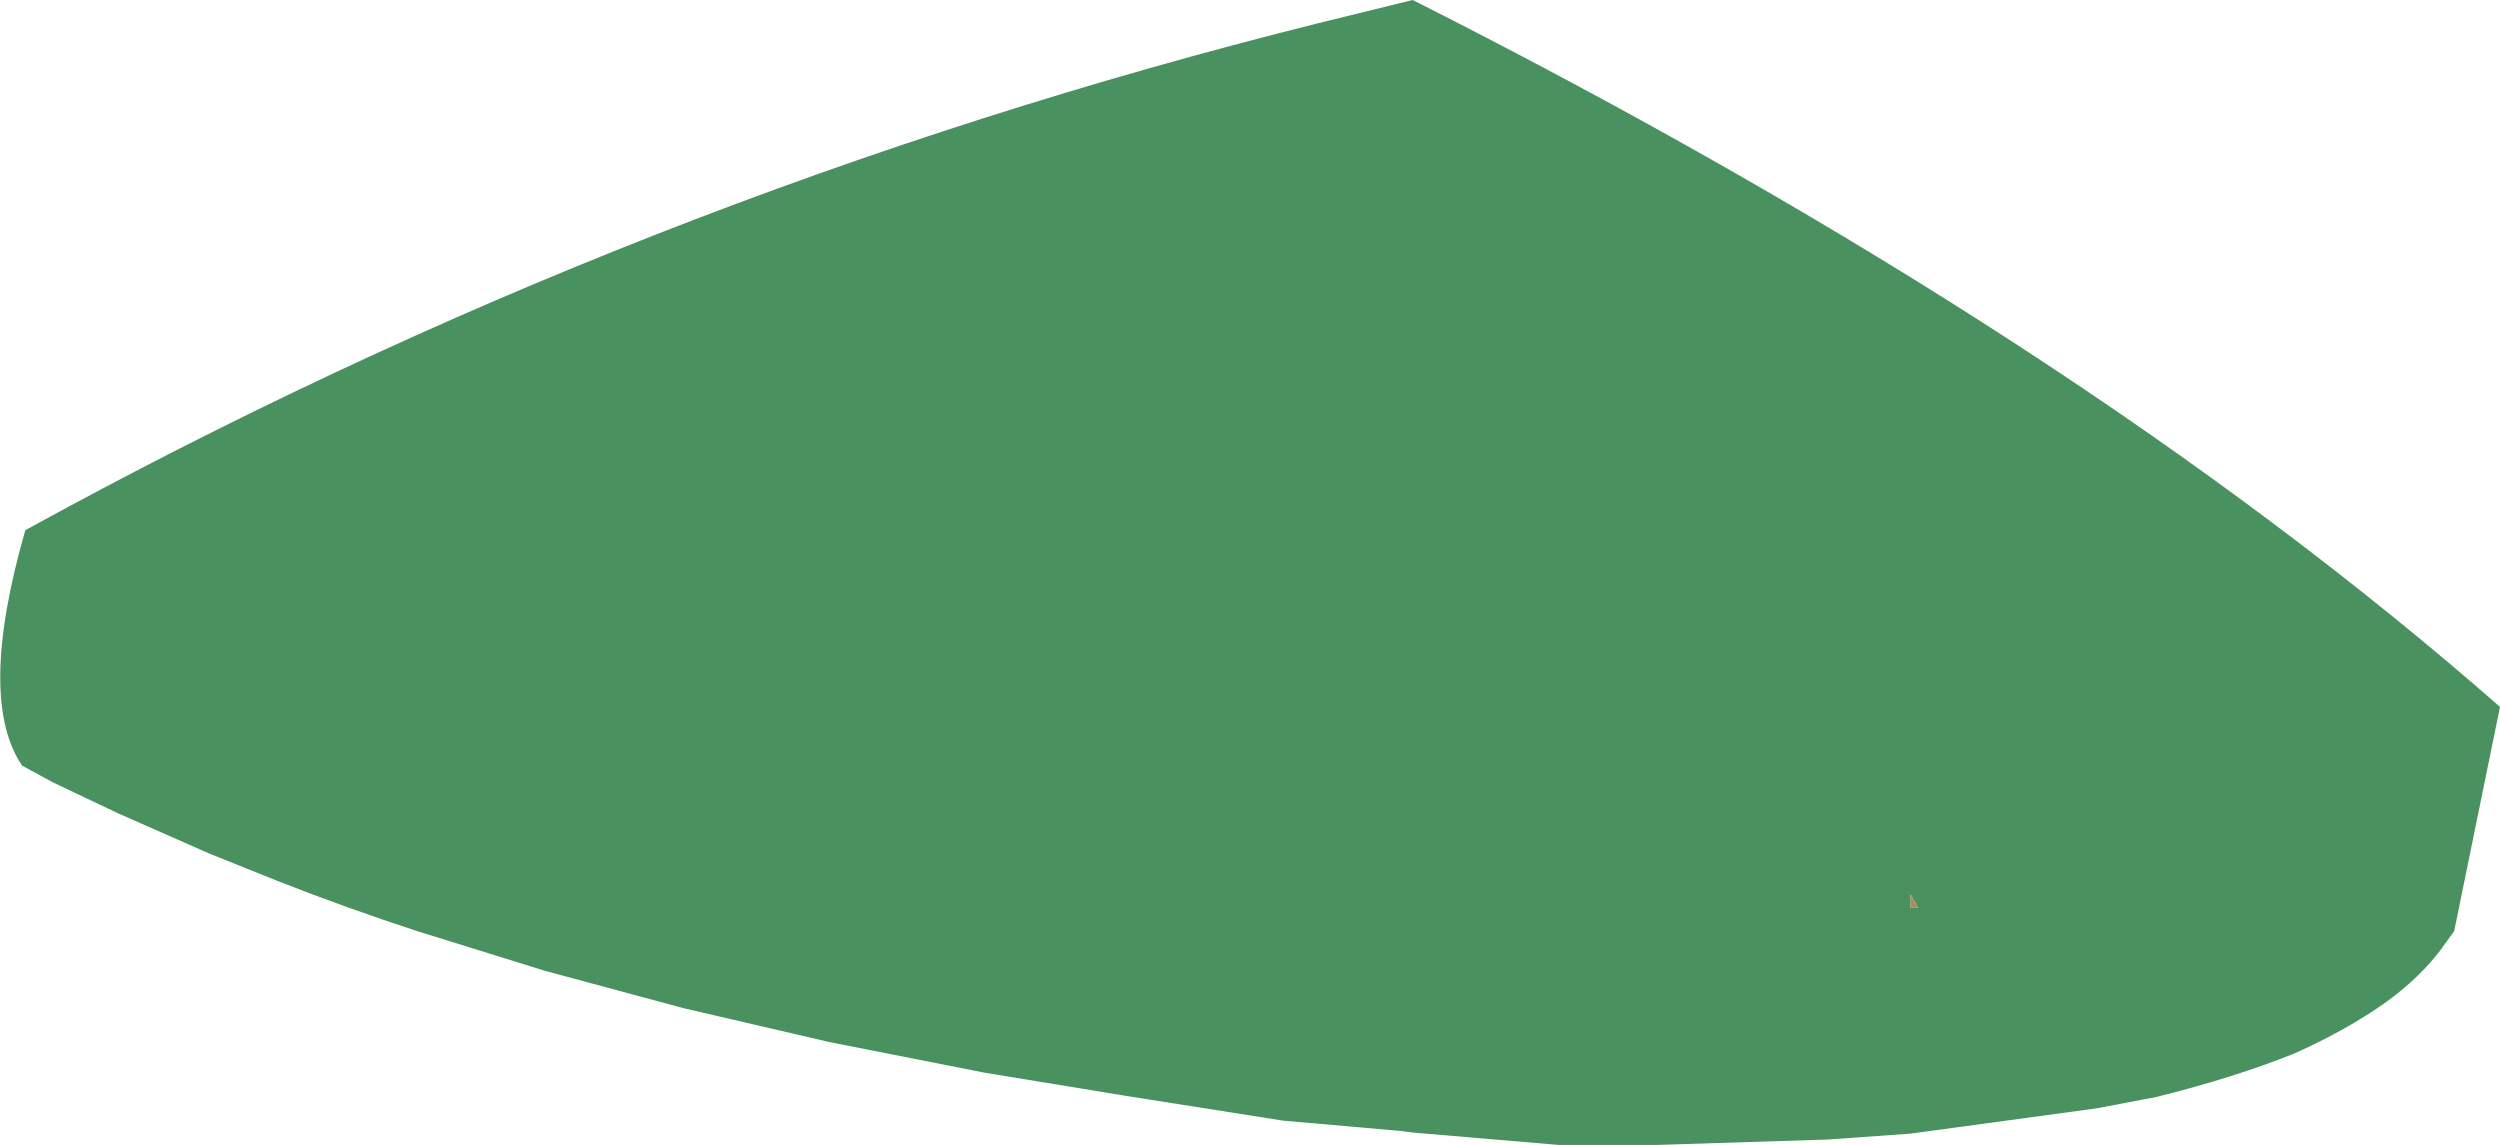 <?xml version="1.0" encoding="UTF-8" standalone="no"?>
<svg xmlns:xlink="http://www.w3.org/1999/xlink" height="106.25px" width="232.0px" xmlns="http://www.w3.org/2000/svg">
  <g transform="matrix(1.0, 0.0, 0.0, 1.0, 116.0, 53.15)">
    <path d="M6.35 -51.0 L15.1 -53.15 Q76.6 -22.1 116.0 12.45 L111.75 33.25 110.45 35.05 Q107.7 38.65 102.9 41.5 100.2 43.15 96.95 44.6 91.35 46.85 84.1 48.65 L78.6 49.7 61.3 52.05 53.6 52.6 37.75 53.1 28.65 53.1 15.1 51.95 13.95 51.8 3.1 50.85 -11.5 48.55 -24.6 46.4 -39.05 43.55 -52.6 40.4 -65.4 36.95 -77.15 33.3 Q-83.9 31.1 -90.25 28.6 L-96.6 26.05 -105.1 22.3 -111.1 19.45 -113.95 17.9 Q-118.15 11.7 -113.65 -3.95 -56.6 -35.3 6.35 -51.0 M61.3 29.85 L61.3 31.1 62.0 31.1 61.3 29.85" fill="#4a9160" fill-rule="evenodd" stroke="none"/>
    <path d="M61.3 29.85 L62.0 31.1 61.3 31.1 61.3 29.85" fill="#ad8a55" fill-rule="evenodd" stroke="none"/>
  </g>
</svg>
